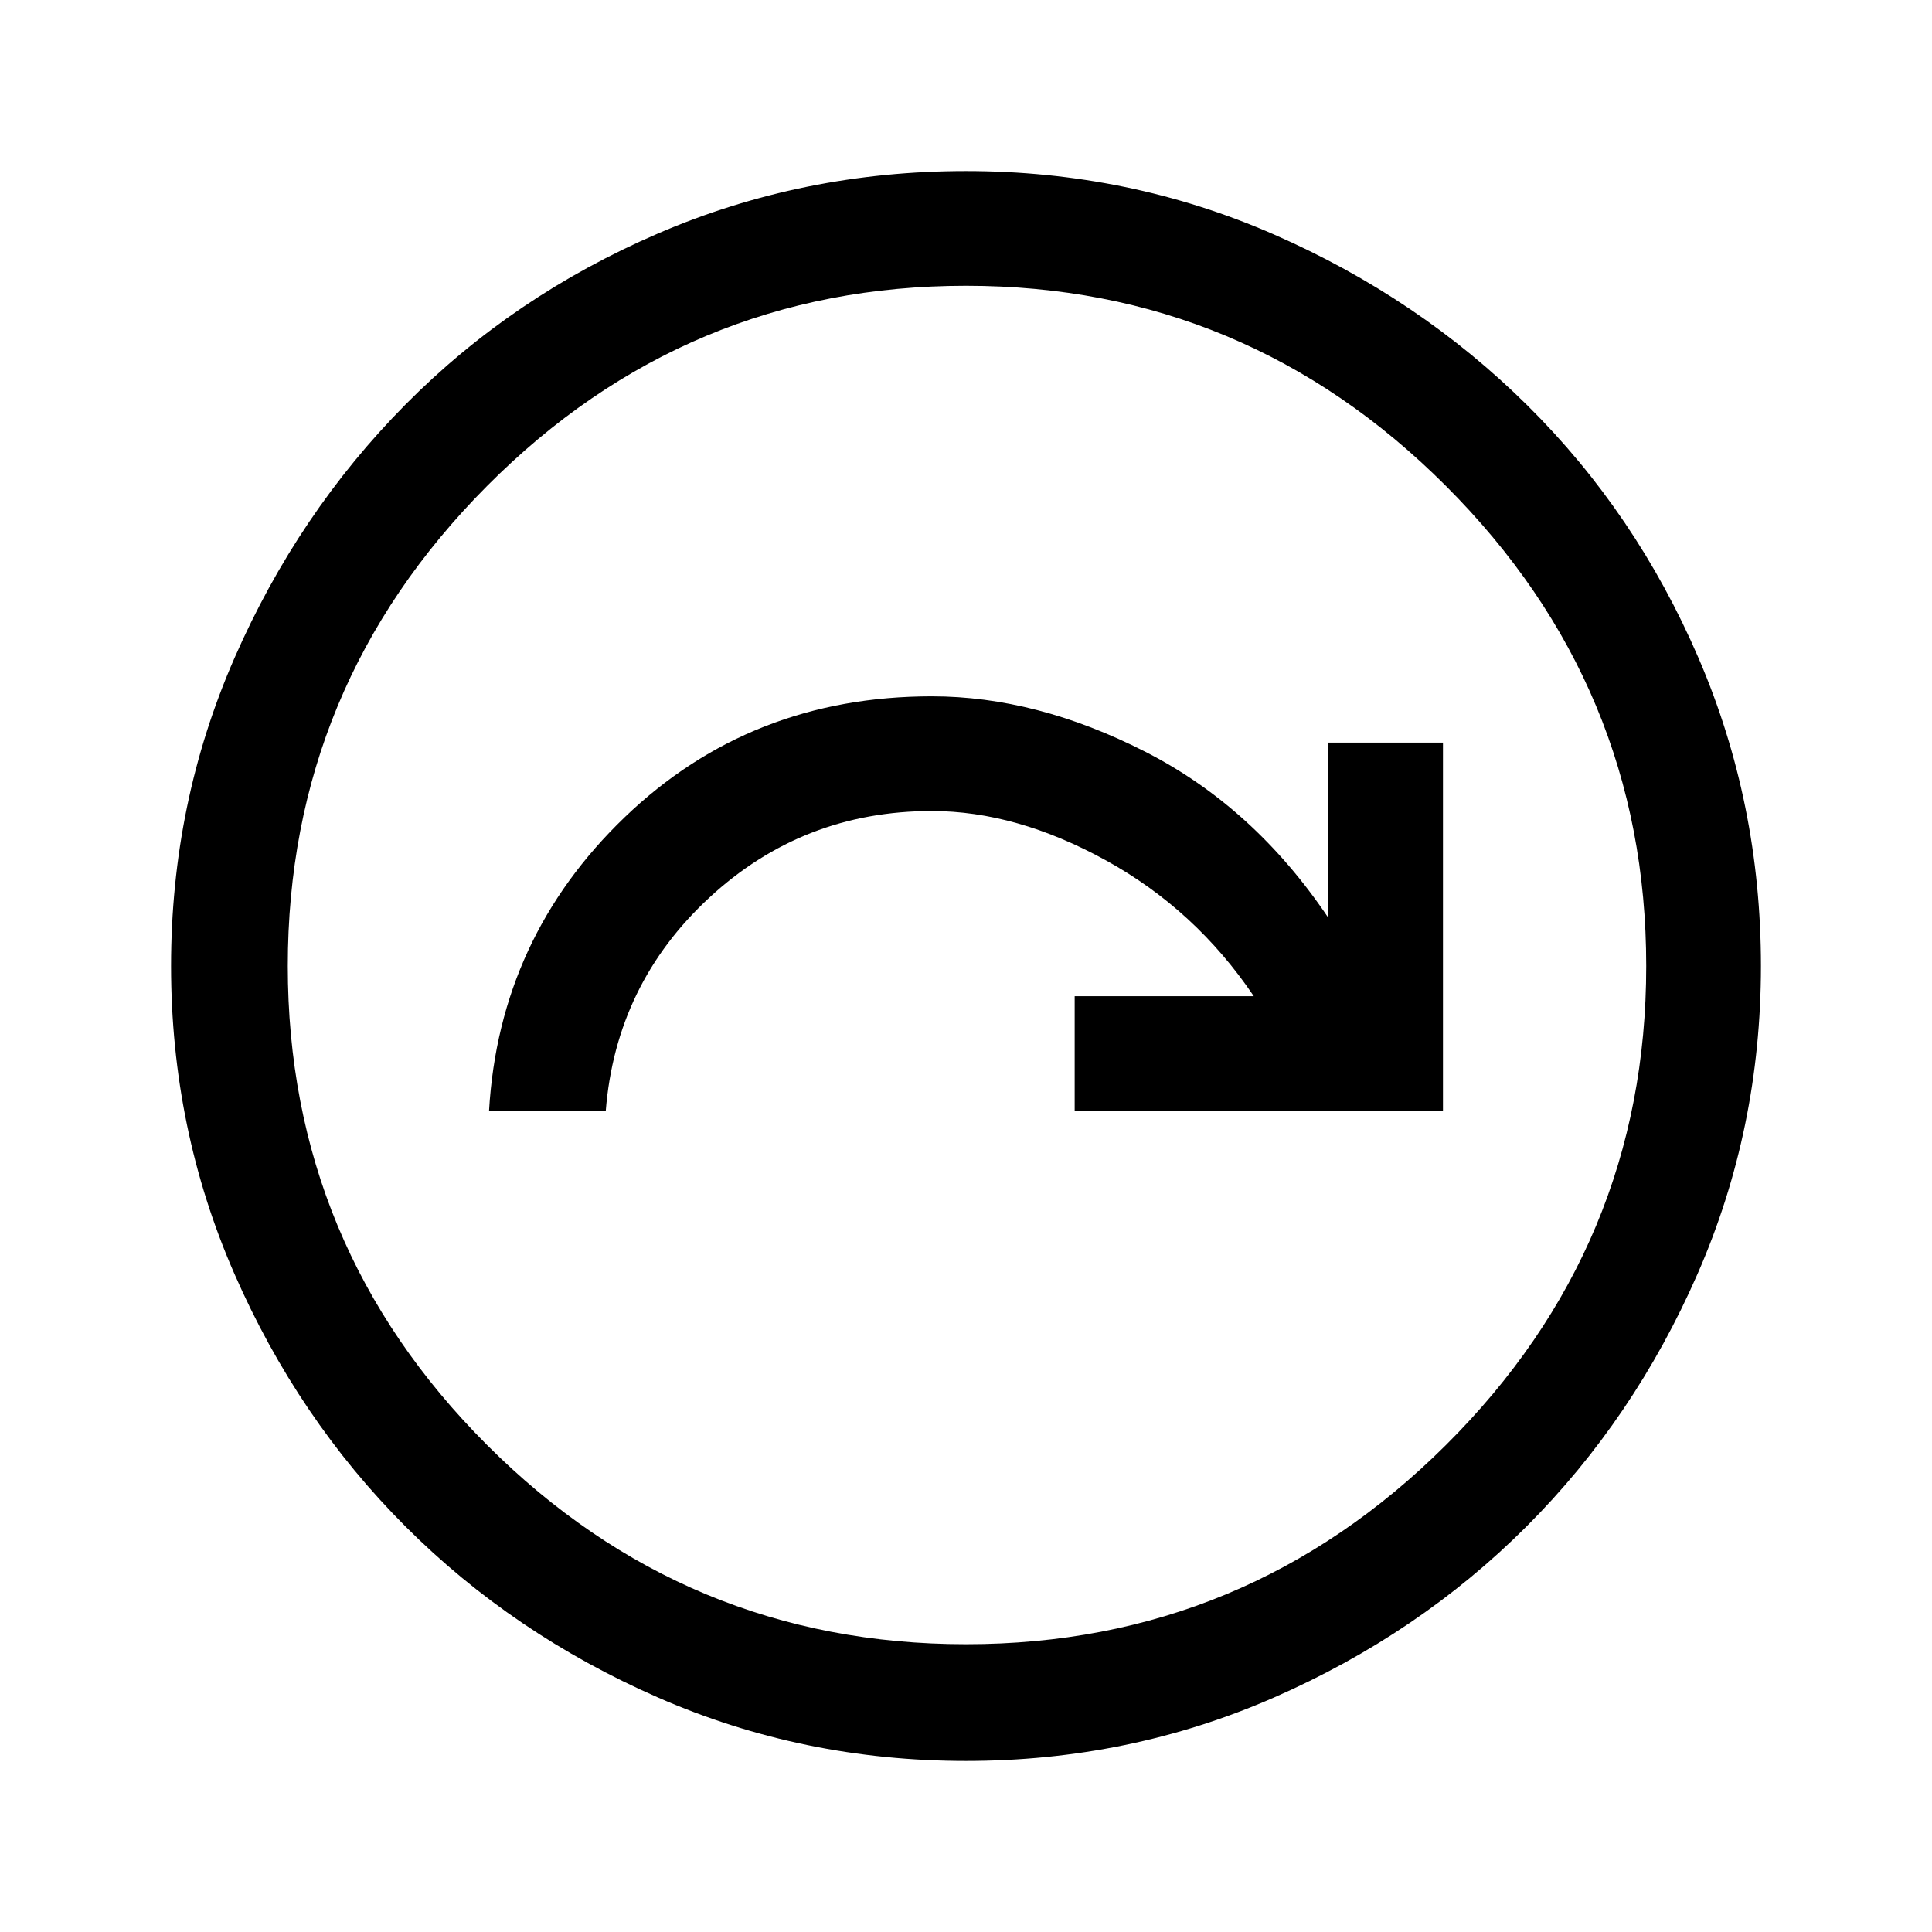 <svg xmlns="http://www.w3.org/2000/svg" height="48" width="48"><path d="M12.15 27.6H15.05Q15.3 24.45 17.625 22.3Q19.95 20.15 23.15 20.15Q25.25 20.15 27.475 21.375Q29.7 22.6 31.15 24.75H26.7V27.6H35.85V18.45H33V22.8Q31.15 20.05 28.45 18.675Q25.75 17.3 23.15 17.3Q18.65 17.3 15.525 20.3Q12.4 23.3 12.15 27.6ZM24 43.75Q19.95 43.75 16.35 42.175Q12.75 40.6 10.075 37.925Q7.4 35.25 5.825 31.65Q4.25 28.05 4.25 24Q4.25 19.95 5.825 16.35Q7.4 12.75 10.075 10.05Q12.75 7.35 16.35 5.8Q19.95 4.25 24 4.25Q28.05 4.25 31.65 5.825Q35.25 7.4 37.95 10.075Q40.65 12.75 42.2 16.35Q43.75 19.95 43.75 24Q43.75 28.05 42.175 31.65Q40.6 35.25 37.925 37.925Q35.25 40.6 31.65 42.175Q28.05 43.75 24 43.75ZM24 24Q24 24 24 24Q24 24 24 24Q24 24 24 24Q24 24 24 24Q24 24 24 24Q24 24 24 24Q24 24 24 24Q24 24 24 24ZM24 40.85Q30.95 40.85 35.925 35.9Q40.9 30.95 40.9 24Q40.9 17.05 35.925 12.075Q30.95 7.1 24 7.1Q17.05 7.1 12.1 12.075Q7.15 17.05 7.15 24Q7.15 30.95 12.1 35.9Q17.05 40.85 24 40.85Z"/></svg>